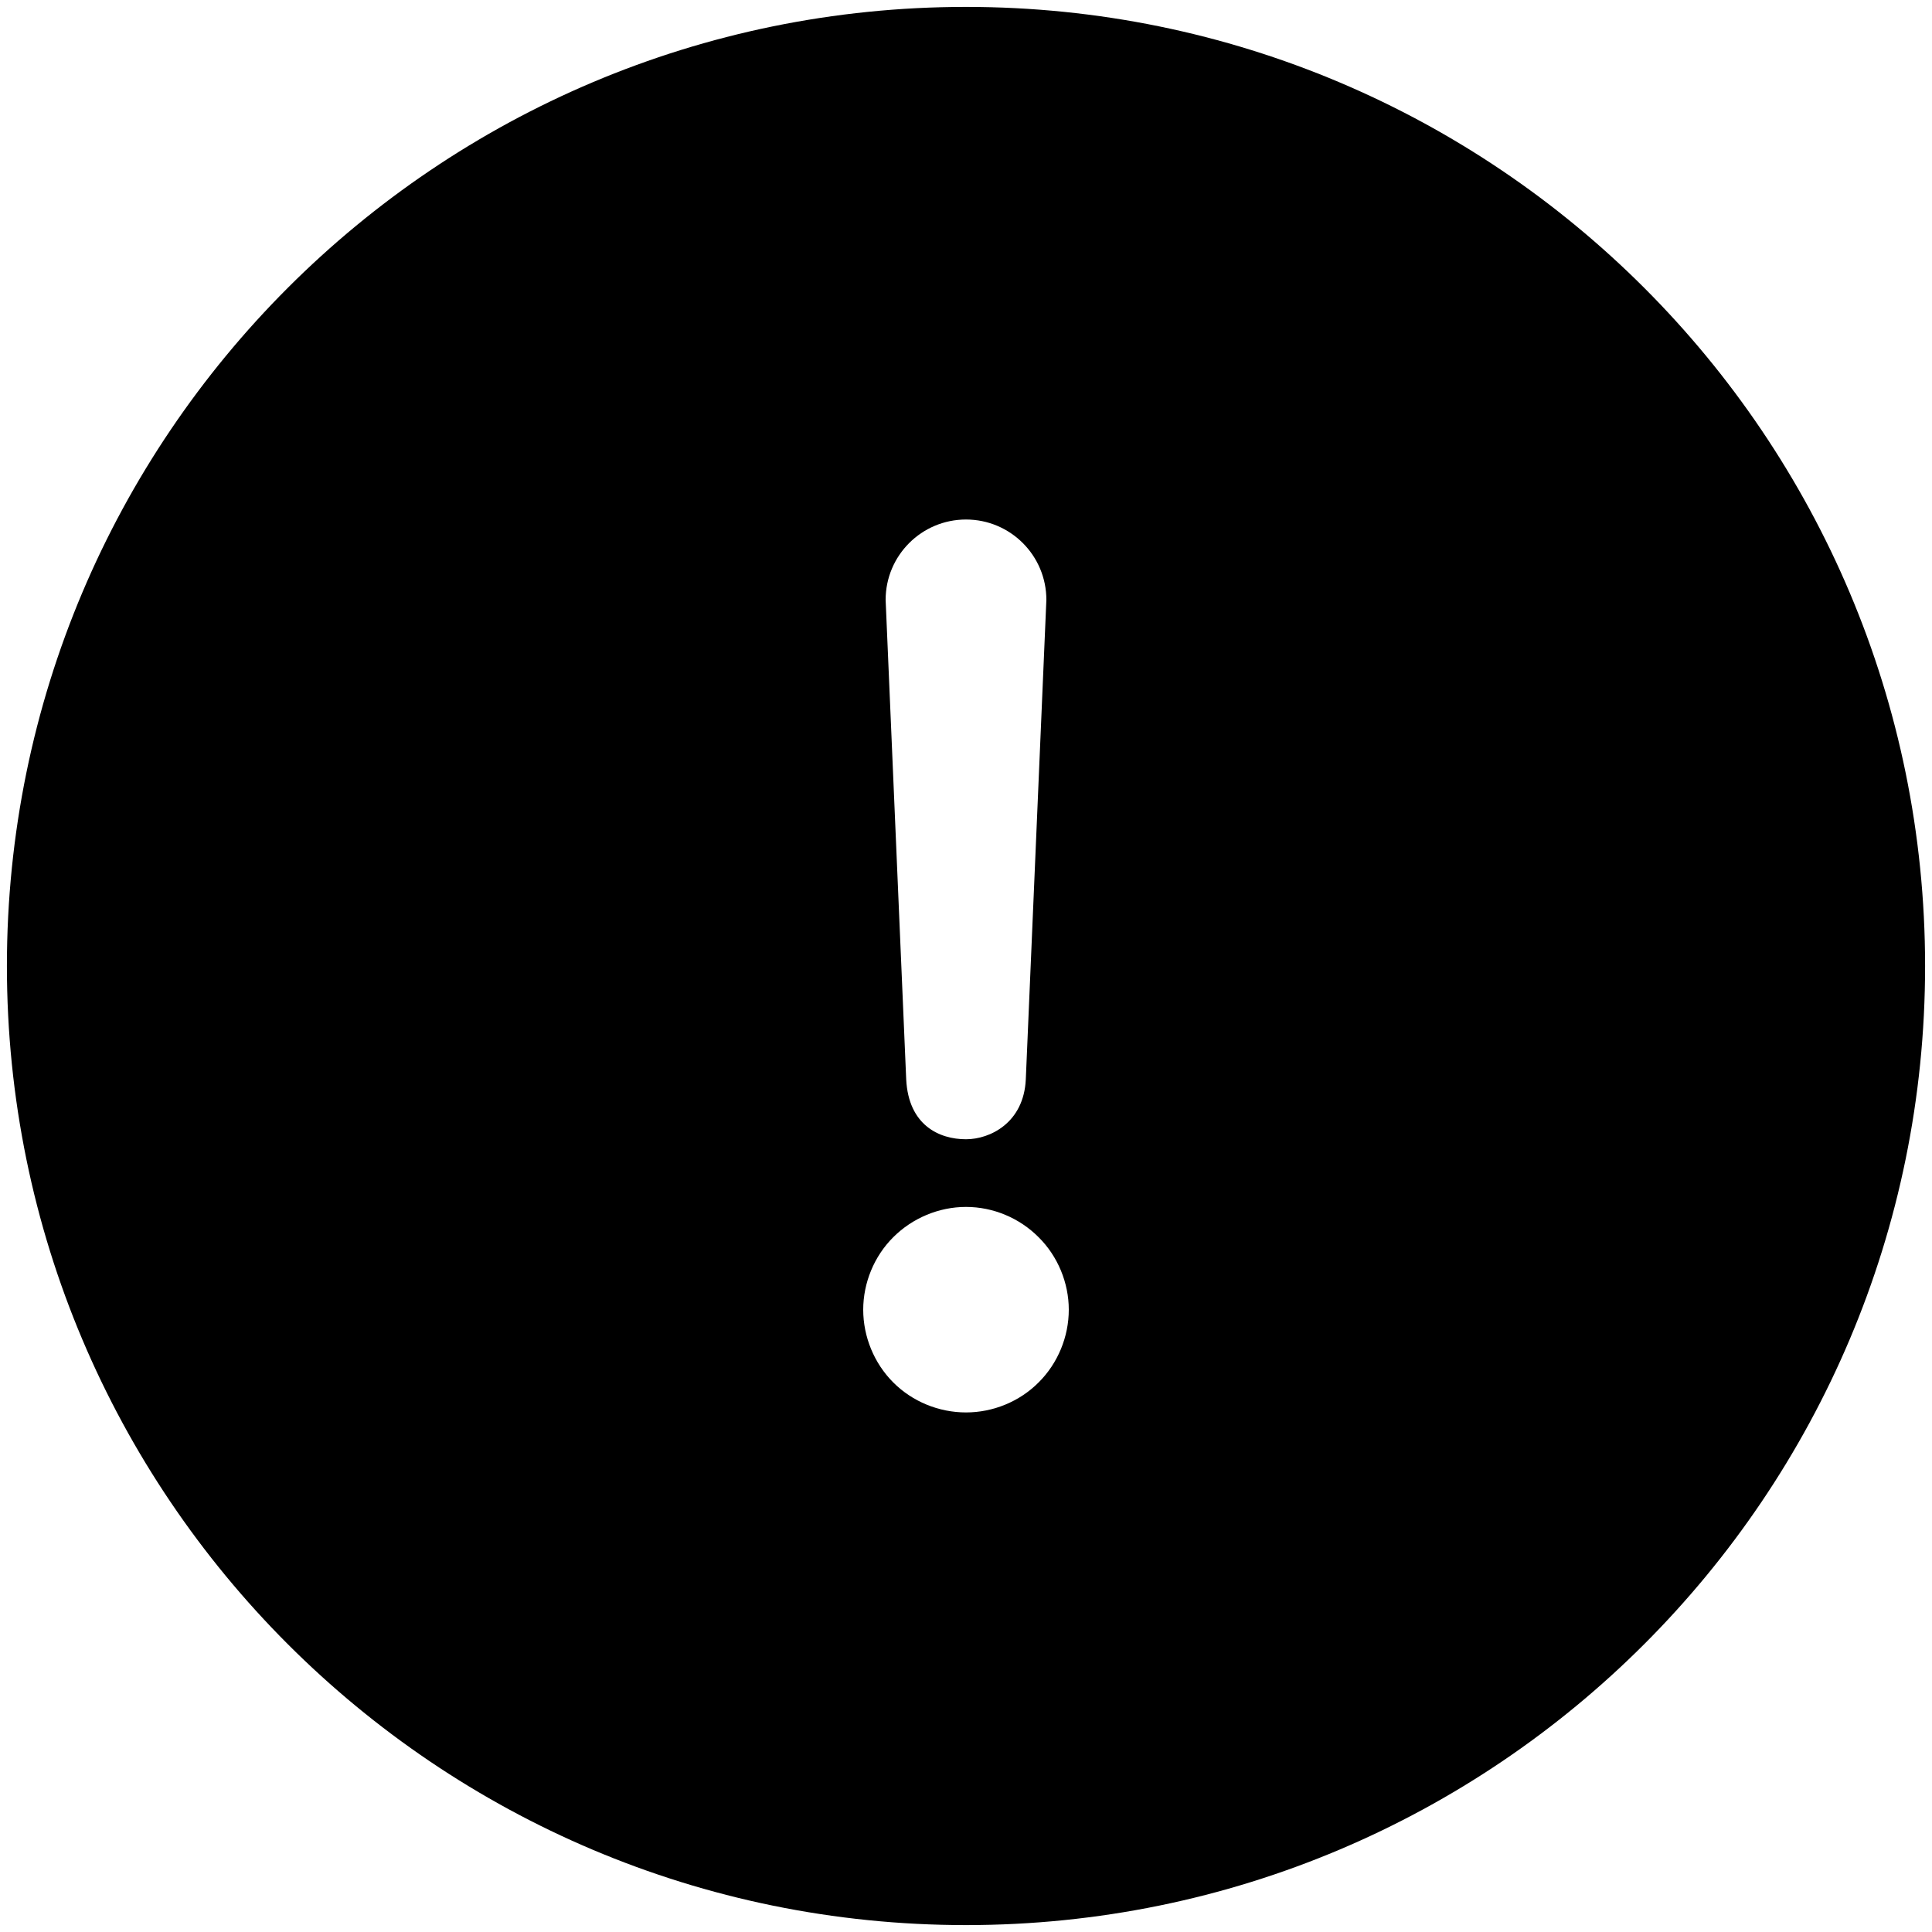 <?xml version="1.0" encoding="UTF-8"?>
<svg width="40px" height="40px" viewBox="0 0 40 40" version="1.1" xmlns="http://www.w3.org/2000/svg" xmlns:xlink="http://www.w3.org/1999/xlink">
    <!-- Generator: Sketch 50.2 (55047) - http://www.bohemiancoding.com/sketch -->
    <title>np_warning_936905_000000</title>
    <desc>Created with Sketch.</desc>
    <defs></defs>
    <g id="Experiment-Content-Pages" stroke="none" stroke-width="1" fill="none" fill-rule="evenodd">
        <g id="Content-/-Warning" transform="translate(0, -20)" fill="#000000" fill-rule="nonzero">
            <g id="np_warning_936905_000000" transform="translate(0, 20)">
                <path d="M20,0.143 C9.033,0.143 0.143,9.033 0.143,20 C0.143,30.967 9.033,39.857 20,39.857 C30.967,39.857 39.857,30.967 39.857,20 C39.857,9.033 30.967,0.143 20,0.143 Z M20,10.756 C20.919,10.756 21.664,11.501 21.664,12.42 L21.238,22.349 C21.195,23.246 20.499,23.587 20,23.587 C19.441,23.587 18.81,23.293 18.762,22.349 L18.336,12.42 C18.336,11.501 19.081,10.756 20,10.756 Z M21.503,28.622 C21.11,29.017 20.562,29.243 20,29.243 C19.438,29.243 18.89,29.019 18.494,28.622 C18.098,28.226 17.872,27.676 17.872,27.116 C17.872,26.559 18.098,26.009 18.494,25.615 C18.89,25.219 19.438,24.988 20,24.988 C20.562,24.988 21.107,25.217 21.503,25.615 C21.902,26.01 22.128,26.561 22.128,27.116 C22.128,27.676 21.902,28.226 21.503,28.622 Z" id="Shape"></path>
            </g>
        </g>
    </g>
</svg>
